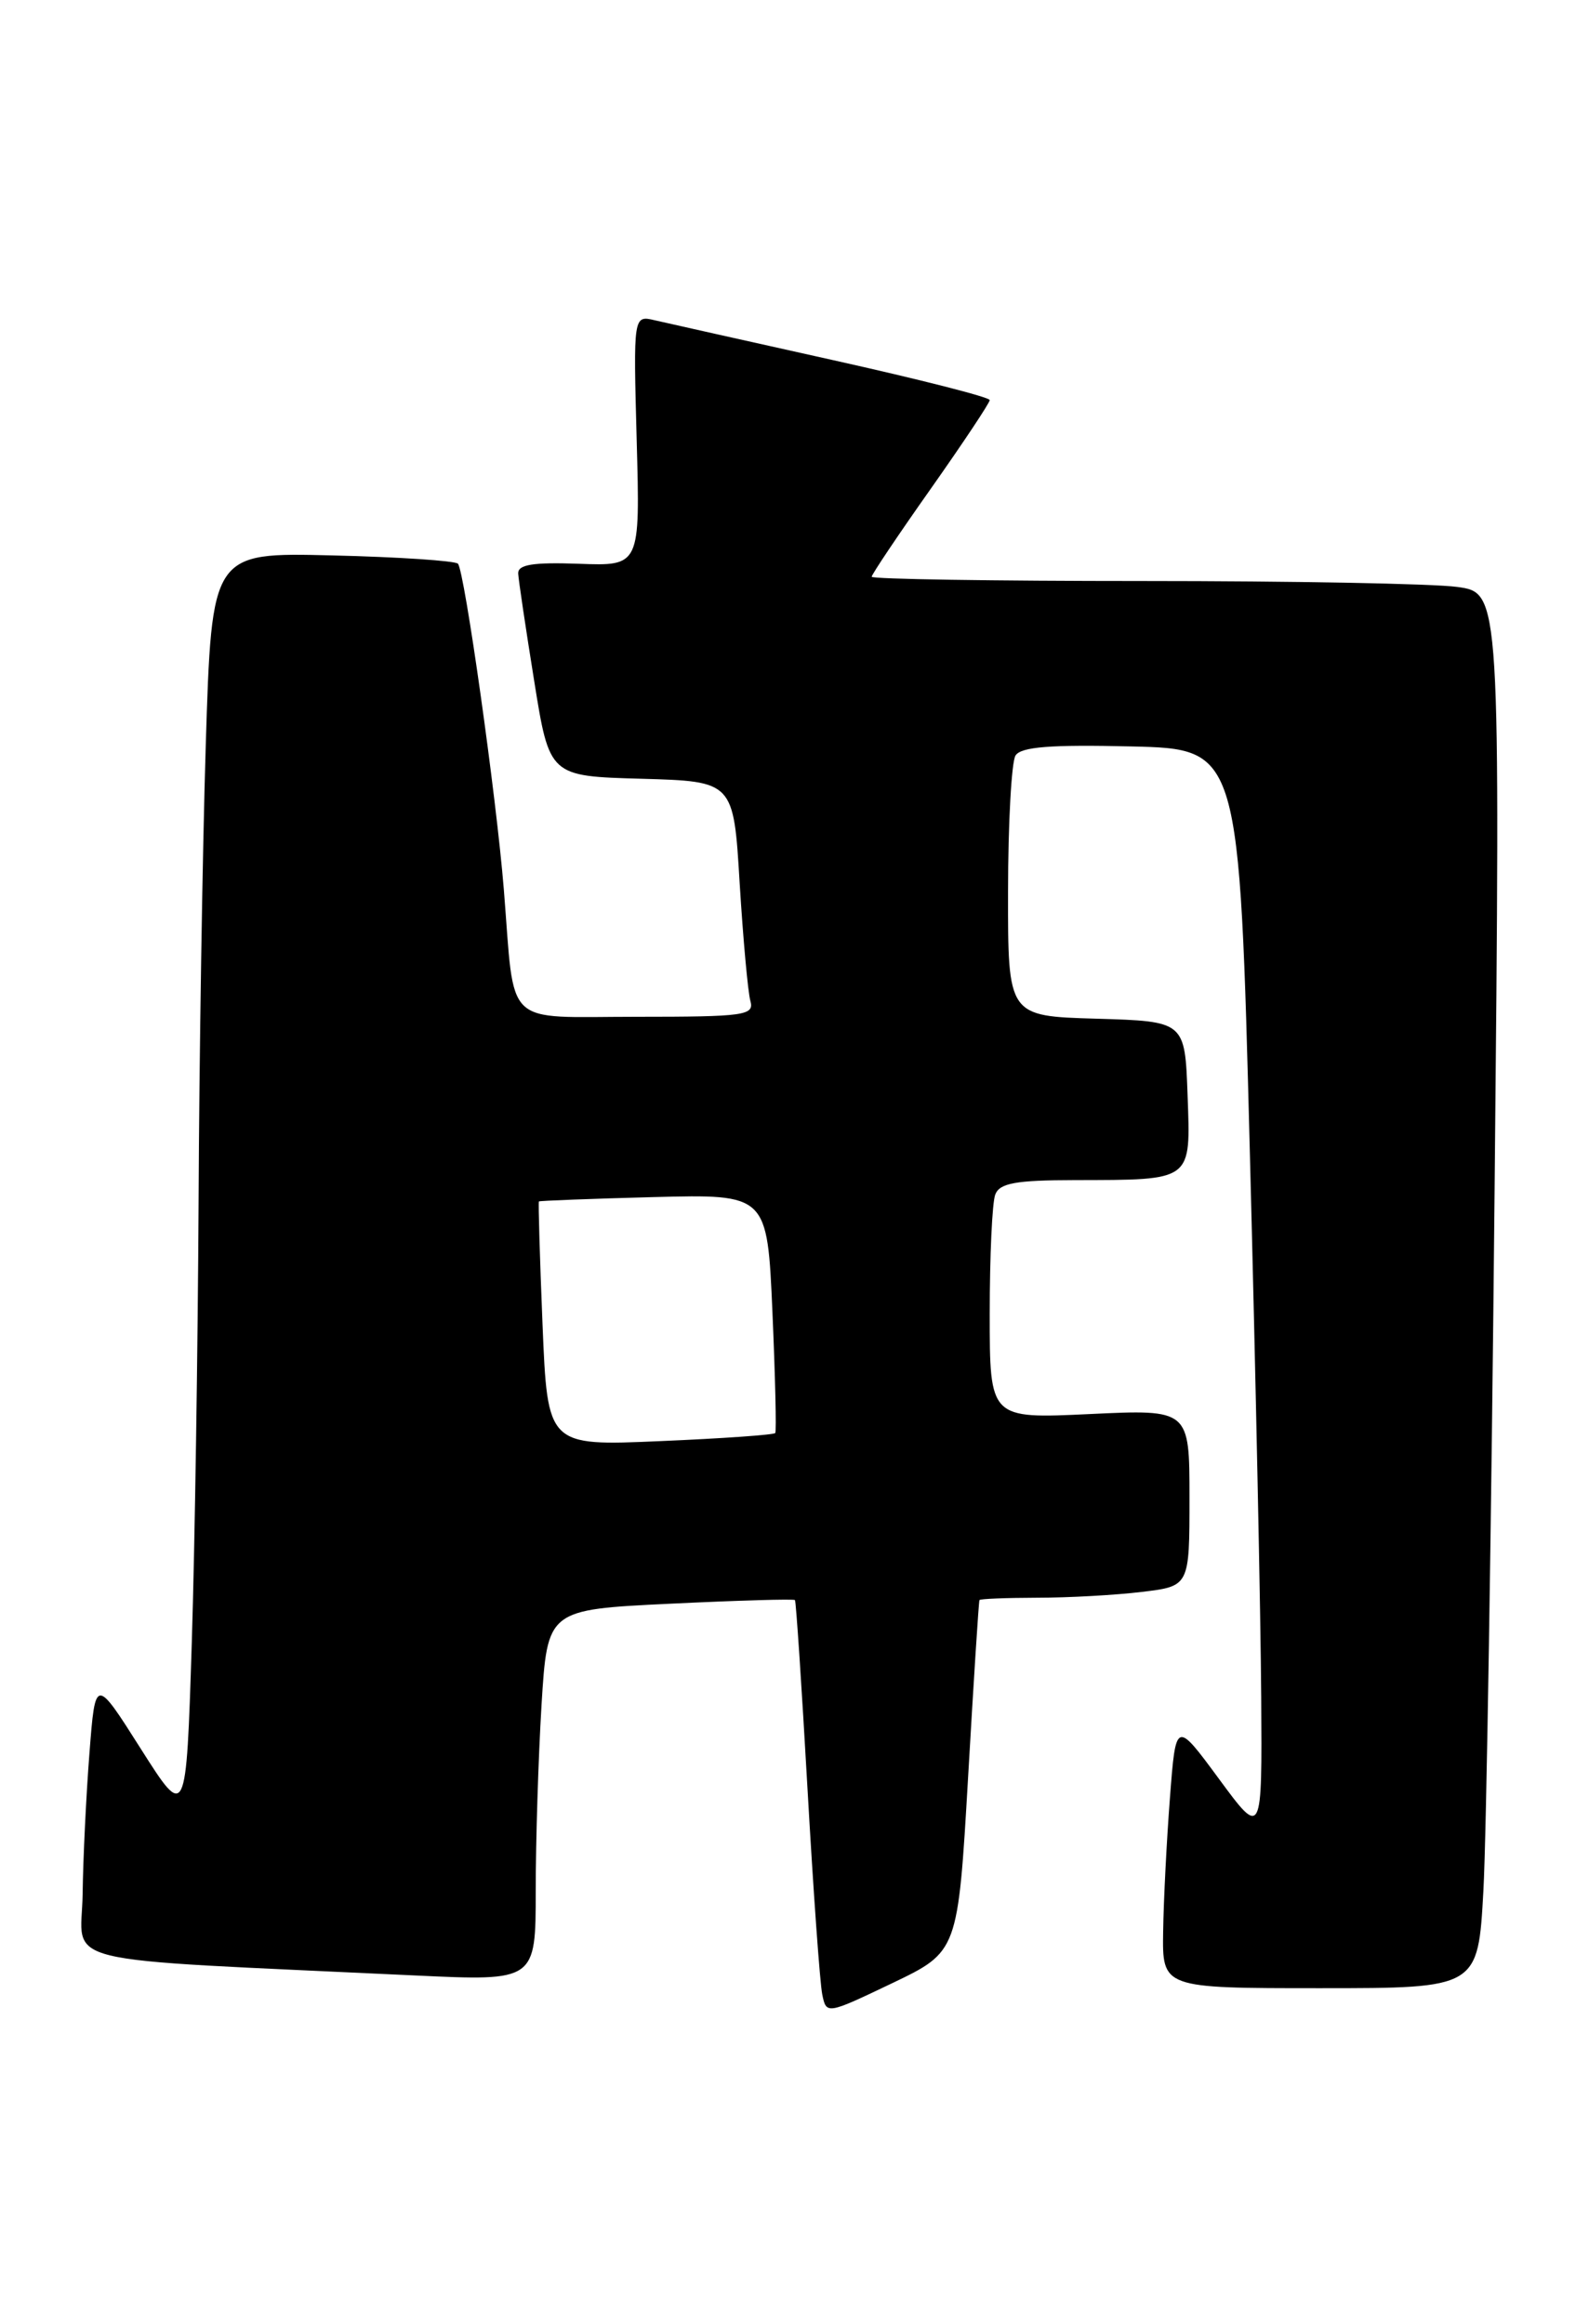 <?xml version="1.0" encoding="UTF-8" standalone="no"?>
<!DOCTYPE svg PUBLIC "-//W3C//DTD SVG 1.1//EN" "http://www.w3.org/Graphics/SVG/1.1/DTD/svg11.dtd" >
<svg xmlns="http://www.w3.org/2000/svg" xmlns:xlink="http://www.w3.org/1999/xlink" version="1.1" viewBox="0 0 175 256">
 <g >
 <path fill="currentColor"
d=" M 106.62 195.74 C 107.23 185.16 107.79 176.39 107.87 176.25 C 107.94 176.11 110.81 176.00 114.25 175.99 C 117.69 175.99 122.86 175.70 125.75 175.35 C 131.00 174.72 131.00 174.72 131.00 164.98 C 131.00 155.24 131.00 155.24 120.00 155.76 C 109.00 156.28 109.00 156.28 109.00 144.72 C 109.00 138.37 109.27 132.45 109.61 131.58 C 110.09 130.32 111.86 130.00 118.36 129.99 C 131.43 129.96 131.13 130.19 130.79 120.62 C 130.50 112.50 130.50 112.50 120.75 112.21 C 111.00 111.93 111.00 111.93 111.02 98.21 C 111.02 90.67 111.40 83.92 111.84 83.22 C 112.45 82.26 115.72 82.01 124.58 82.22 C 136.50 82.50 136.50 82.50 137.65 127.00 C 138.29 151.48 138.85 178.45 138.90 186.95 C 139.00 202.40 139.00 202.40 134.25 195.95 C 129.50 189.50 129.50 189.50 128.85 198.00 C 128.49 202.68 128.15 209.31 128.10 212.75 C 128.00 219.00 128.00 219.00 145.39 219.00 C 162.78 219.00 162.78 219.00 163.37 208.25 C 163.70 202.34 164.25 167.76 164.60 131.40 C 165.24 65.30 165.24 65.30 160.48 64.65 C 157.86 64.29 142.28 64.00 125.86 64.00 C 109.44 64.00 96.00 63.79 96.00 63.53 C 96.00 63.28 98.92 58.92 102.50 53.85 C 106.07 48.78 109.00 44.38 109.00 44.07 C 108.99 43.75 101.23 41.78 91.75 39.67 C 82.26 37.56 73.43 35.58 72.12 35.28 C 69.75 34.72 69.75 34.72 70.12 48.53 C 70.50 62.35 70.50 62.35 63.75 62.10 C 58.68 61.92 57.02 62.19 57.07 63.18 C 57.11 63.91 57.90 69.22 58.83 75.00 C 60.51 85.50 60.51 85.50 70.65 85.78 C 80.79 86.07 80.79 86.07 81.46 97.28 C 81.84 103.45 82.37 109.29 82.64 110.25 C 83.09 111.85 82.04 112.00 70.11 112.00 C 55.26 112.00 56.73 113.41 55.49 98.00 C 54.66 87.70 51.15 62.82 50.43 62.09 C 50.10 61.77 43.87 61.35 36.58 61.18 C 23.32 60.85 23.32 60.85 22.66 82.09 C 22.30 93.77 21.94 116.41 21.87 132.41 C 21.79 148.41 21.46 170.28 21.12 181.00 C 20.50 200.50 20.50 200.50 15.50 192.62 C 10.50 184.73 10.50 184.73 9.85 193.12 C 9.49 197.73 9.15 204.71 9.10 208.64 C 8.99 216.63 5.09 215.67 45.75 217.60 C 59.00 218.22 59.00 218.22 59.00 208.27 C 59.00 202.79 59.29 193.58 59.64 187.80 C 60.29 177.30 60.29 177.30 73.81 176.65 C 81.25 176.29 87.43 176.11 87.55 176.25 C 87.67 176.39 88.29 185.72 88.93 197.00 C 89.57 208.28 90.30 218.49 90.56 219.71 C 91.01 221.90 91.06 221.89 98.26 218.45 C 105.50 214.98 105.50 214.98 106.62 195.74 Z  M 59.75 145.89 C 59.45 138.53 59.27 132.43 59.35 132.34 C 59.43 132.26 65.12 132.04 72.00 131.86 C 84.50 131.54 84.50 131.54 85.07 144.52 C 85.38 151.66 85.52 157.66 85.38 157.85 C 85.24 158.05 79.54 158.45 72.71 158.74 C 60.30 159.28 60.30 159.28 59.75 145.89 Z "/>
</g>
</svg>